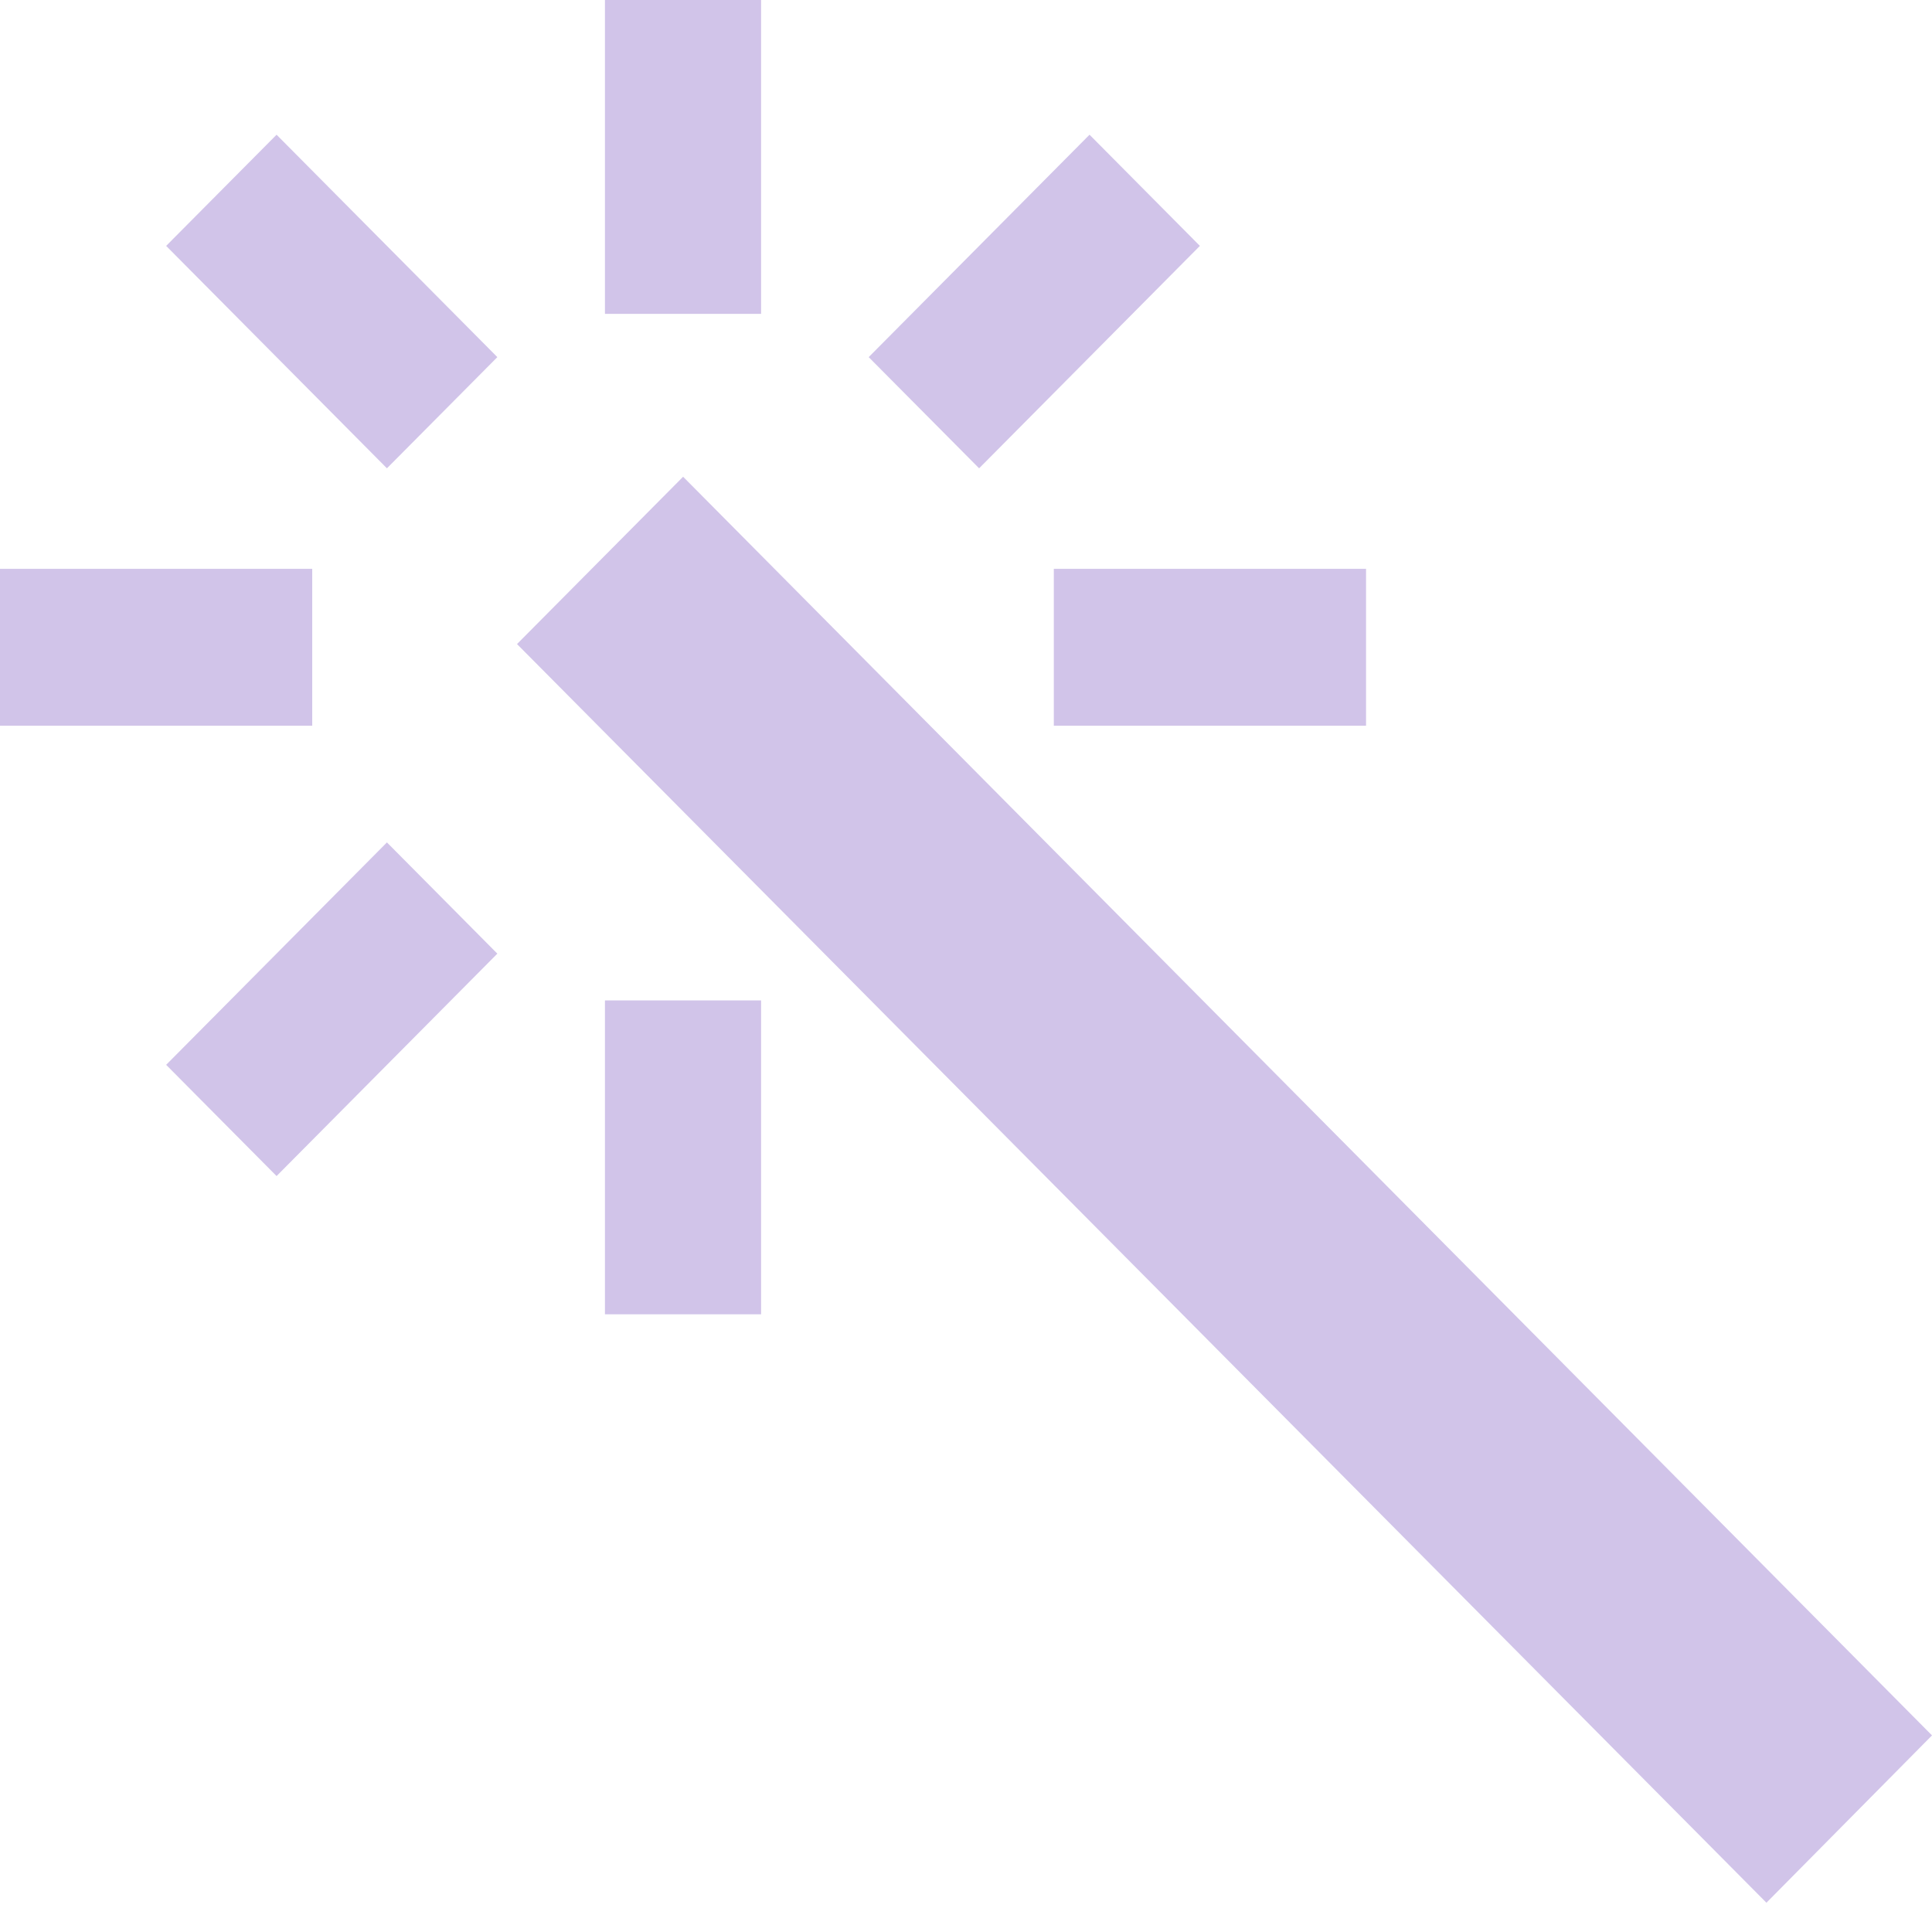 <svg width="33" height="33" viewBox="0 0 33 33" fill="none" xmlns="http://www.w3.org/2000/svg">
<path fill-rule="evenodd" clip-rule="evenodd" d="M11.668 8.143L8.831 11.001L30.172 32.5L33 29.642L11.668 8.143Z" fill="#D1C4E9"/>
<rect x="10.333" width="2.667" height="5.361" fill="#D1C4E9"/>
<rect x="10.333" y="17.088" width="2.667" height="5.361" fill="#D1C4E9"/>
<rect x="18" y="9.716" width="5.333" height="2.68" fill="#D1C4E9"/>
<path fill-rule="evenodd" clip-rule="evenodd" d="M20.495 4.2L18.61 2.301L14.838 6.1L16.724 7.999L20.495 4.2Z" fill="#D1C4E9"/>
<path fill-rule="evenodd" clip-rule="evenodd" d="M2.838 4.2L6.609 7.999L8.495 6.1L4.724 2.301L2.838 4.2Z" fill="#D1C4E9"/>
<path fill-rule="evenodd" clip-rule="evenodd" d="M2.838 18.188L4.724 20.088L8.495 16.289L6.609 14.389L2.838 18.188Z" fill="#D1C4E9"/>
<rect y="9.716" width="5.333" height="2.68" fill="#D1C4E9"/>
</svg>
